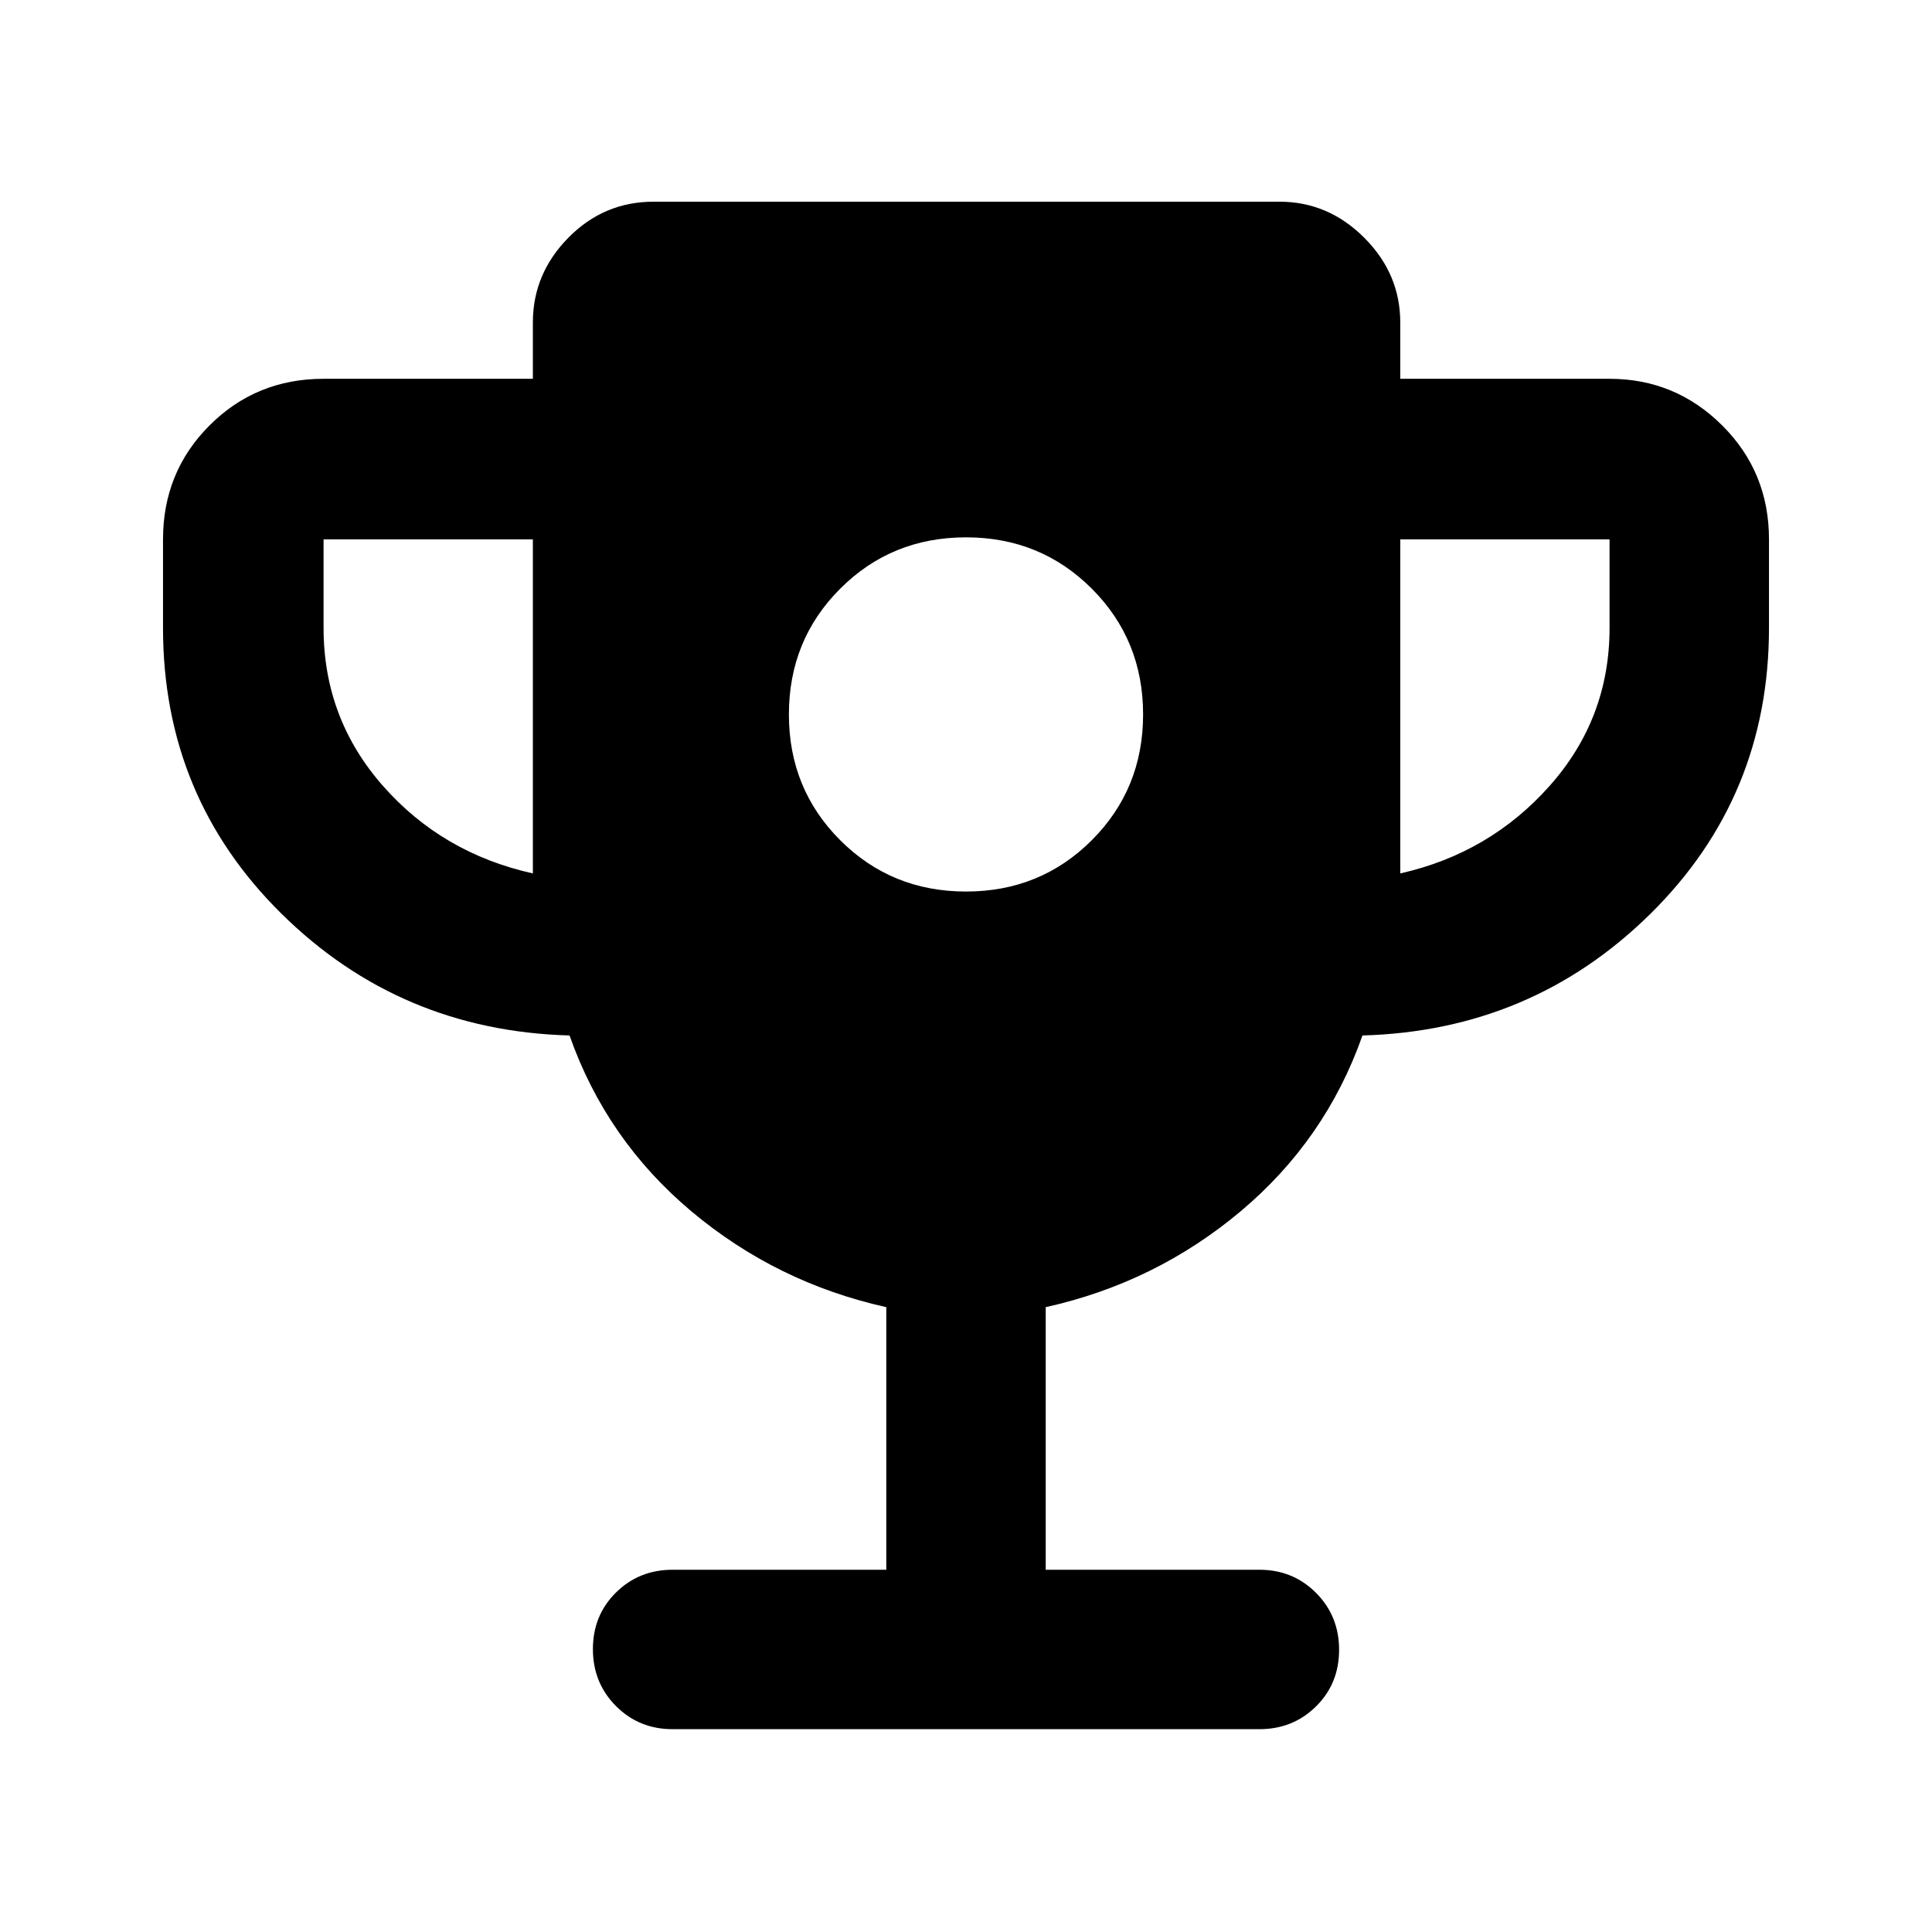 <svg xmlns="http://www.w3.org/2000/svg" height="48" viewBox="0 -960 960 960" width="48"><path d="M480-517q37 0 62.5-25.5T568-605q0-37-25.5-62.5T480-693q-37 0-62.5 25.5T392-605q0 37 25.5 62.5T480-517Zm-215.22-9v-166h-104v44q0 45 29.5 78.5t74.5 43.5Zm431 0q44.44-10 74.22-43.5t29.78-78.5v-44h-104v166ZM440.39-180v-130.48q-54.56-12.13-96.85-47.63-42.28-35.5-60.54-87.37-84.18-2.34-143.09-60.46Q81-564.05 81-648v-44q0-33.49 23.14-56.64 23.15-23.14 56.64-23.14h104v-28q0-24.19 17.63-42.1 17.62-17.9 42.37-17.9h311q24.19 0 42.1 17.9 17.9 17.91 17.9 42.1v28h104q32.67 0 55.94 23.14Q879-725.49 879-692v44q0 83.95-58.91 142.06-58.91 58.12-143.09 60.46-18.26 51.87-60.54 87.37-42.29 35.5-96.85 47.63V-180h106.17q16.71 0 28.16 11.5t11.45 28.28q0 16.79-11.45 28.11-11.45 11.33-28.16 11.33H334.22q-16.71 0-28.16-11.5t-11.45-28.29q0-16.78 11.45-28.1Q317.51-180 334.22-180h106.17Z"/></svg>